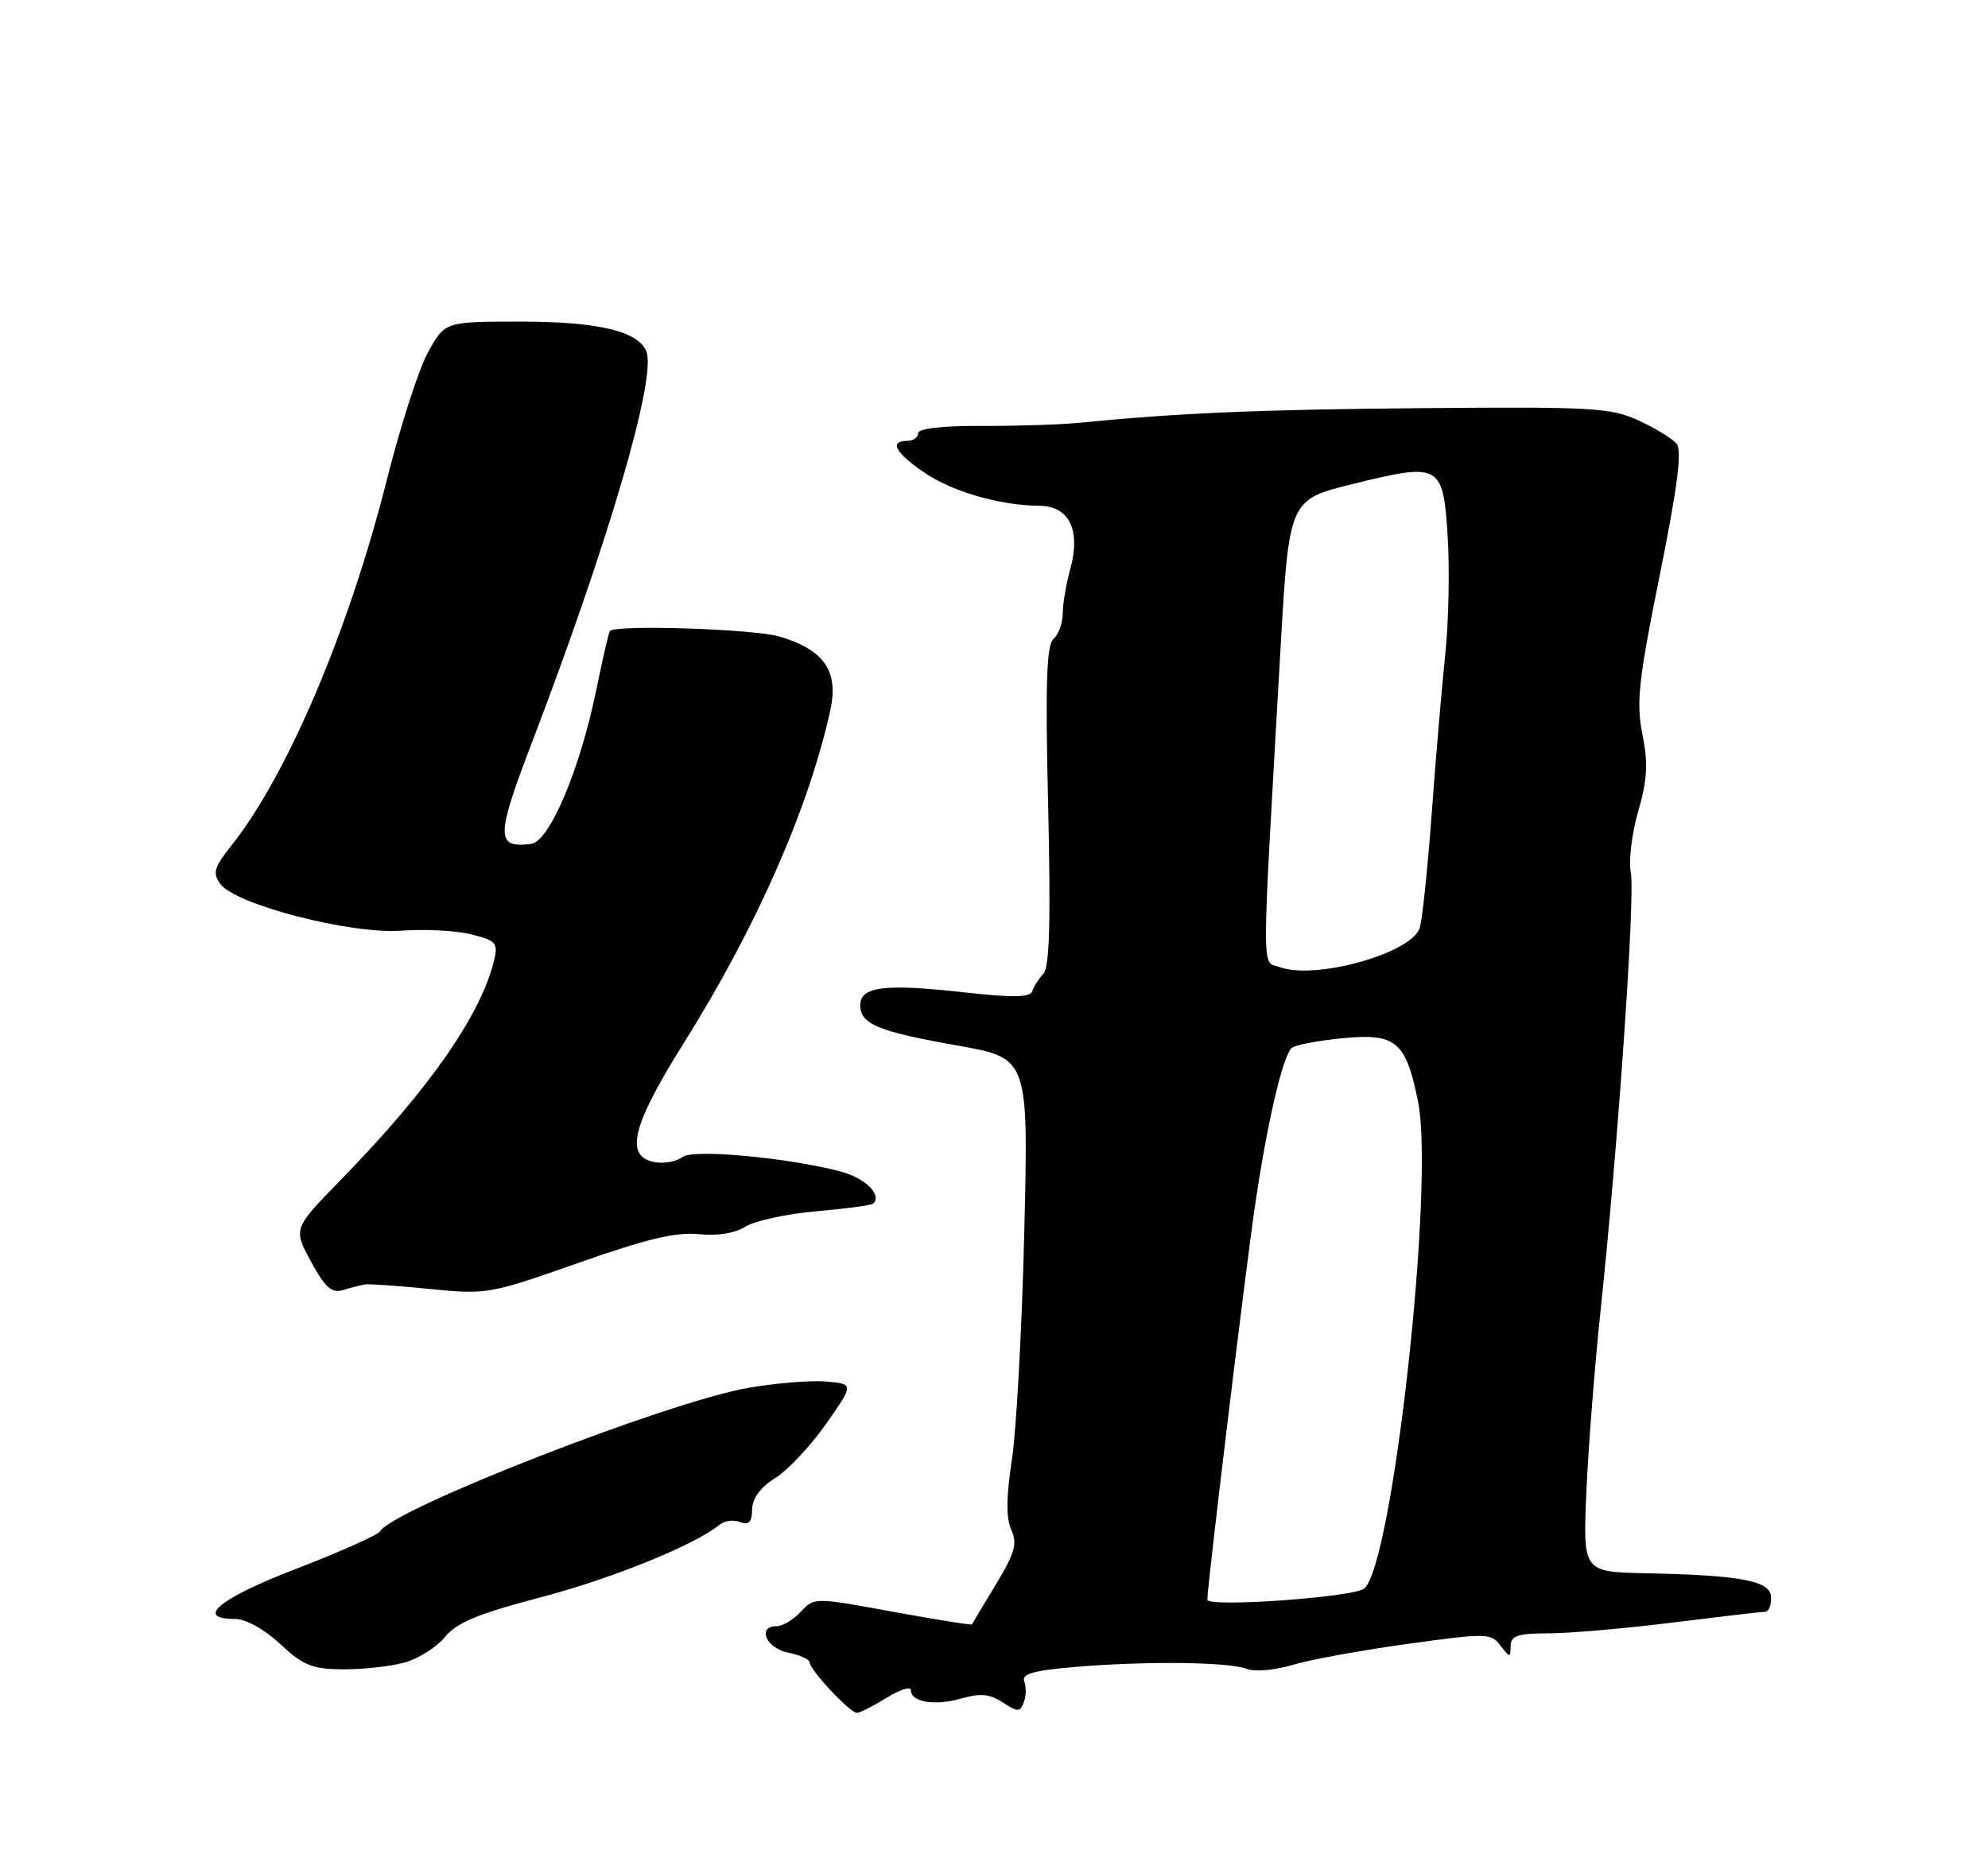 <?xml version="1.0" encoding="UTF-8" standalone="no"?>
<!DOCTYPE svg PUBLIC "-//W3C//DTD SVG 1.1//EN" "http://www.w3.org/Graphics/SVG/1.1/DTD/svg11.dtd" >
<svg xmlns="http://www.w3.org/2000/svg" xmlns:xlink="http://www.w3.org/1999/xlink" version="1.1" viewBox="0 0 275 256">
 <g >
 <path fill="currentColor"
d=" M 122.63 234.92 C 124.48 233.77 126.00 233.29 126.00 233.85 C 126.00 235.51 129.31 236.06 132.97 235.01 C 135.62 234.25 136.92 234.37 138.71 235.55 C 140.79 236.91 141.10 236.91 141.62 235.53 C 141.95 234.69 141.98 233.39 141.69 232.64 C 141.29 231.60 142.94 231.13 148.74 230.64 C 158.57 229.81 169.98 229.94 172.46 230.91 C 173.56 231.34 176.35 231.10 178.79 230.36 C 181.20 229.64 188.34 228.33 194.67 227.46 C 205.66 225.94 206.24 225.95 207.56 227.68 C 208.85 229.38 208.94 229.39 208.97 227.75 C 208.99 226.31 209.93 226.00 214.25 225.99 C 217.14 225.99 224.88 225.31 231.46 224.49 C 238.04 223.67 243.78 223.00 244.21 223.00 C 244.65 223.00 245.00 222.13 245.00 221.06 C 245.00 218.74 241.00 217.95 227.73 217.68 C 218.97 217.50 218.97 217.50 219.44 206.50 C 219.70 200.45 220.58 189.20 221.39 181.50 C 223.83 158.49 226.22 123.87 225.59 120.72 C 225.27 119.11 225.73 115.30 226.61 112.27 C 227.88 107.89 228.00 105.68 227.20 101.62 C 226.32 97.20 226.64 94.20 229.59 79.60 C 232.07 67.28 232.70 62.34 231.92 61.40 C 231.32 60.68 228.96 59.23 226.67 58.18 C 222.86 56.42 220.31 56.27 197.00 56.47 C 174.13 56.66 163.17 57.13 149.00 58.52 C 146.53 58.76 140.56 58.95 135.75 58.93 C 130.28 58.91 127.00 59.29 127.00 59.95 C 127.00 60.53 126.33 61.00 125.50 61.00 C 122.98 61.00 123.81 62.60 127.75 65.31 C 131.68 68.02 138.25 69.93 143.77 69.98 C 147.94 70.01 149.55 73.37 148.02 78.86 C 147.47 80.86 147.01 83.58 147.01 84.89 C 147.00 86.20 146.43 87.78 145.74 88.39 C 144.76 89.25 144.59 94.52 144.99 111.50 C 145.36 127.45 145.18 133.84 144.34 134.73 C 143.70 135.41 143.00 136.49 142.79 137.14 C 142.49 138.02 140.14 138.06 133.23 137.29 C 122.36 136.08 119.00 136.50 119.00 139.08 C 119.00 141.70 121.46 142.72 132.53 144.68 C 142.27 146.41 142.27 146.41 141.69 170.46 C 141.37 183.68 140.60 197.84 139.98 201.93 C 139.18 207.16 139.16 210.05 139.89 211.66 C 140.76 213.57 140.40 214.86 137.76 219.23 C 136.00 222.13 134.52 224.61 134.46 224.75 C 134.39 224.88 129.46 224.09 123.49 223.00 C 112.65 221.01 112.64 221.01 110.78 223.00 C 109.76 224.10 108.26 225.00 107.46 225.00 C 104.67 225.00 105.96 228.04 109.00 228.65 C 110.65 228.98 112.00 229.60 112.00 230.02 C 112.00 231.03 117.59 237.00 118.53 237.00 C 118.94 237.00 120.78 236.06 122.63 234.92 Z  M 56.01 230.02 C 57.93 229.47 60.43 227.89 61.56 226.49 C 63.16 224.51 66.12 223.29 74.78 221.01 C 84.64 218.43 96.23 213.72 99.59 210.93 C 100.22 210.40 101.48 210.25 102.37 210.59 C 103.59 211.06 104.01 210.62 104.04 208.86 C 104.06 207.32 105.18 205.80 107.25 204.50 C 109.00 203.40 112.16 200.03 114.28 197.00 C 118.13 191.50 118.13 191.50 114.31 191.15 C 112.22 190.97 107.35 191.36 103.50 192.03 C 92.31 193.99 54.53 208.72 52.57 211.88 C 52.26 212.39 47.05 214.72 41.00 217.05 C 30.36 221.14 26.87 224.00 32.51 224.00 C 34.00 224.00 36.56 225.42 38.76 227.47 C 41.98 230.46 43.19 230.95 47.51 230.97 C 50.26 230.99 54.09 230.56 56.01 230.02 Z  M 50.50 177.71 C 51.05 177.63 55.10 177.91 59.50 178.35 C 67.32 179.13 67.78 179.05 80.00 174.74 C 89.38 171.43 93.53 170.44 96.64 170.76 C 99.24 171.03 101.66 170.64 103.14 169.71 C 104.44 168.90 108.85 167.95 112.94 167.59 C 117.03 167.24 120.58 166.76 120.81 166.52 C 122.03 165.30 119.66 162.99 116.30 162.10 C 108.98 160.16 95.77 158.95 94.40 160.09 C 93.69 160.67 92.07 161.01 90.81 160.83 C 86.31 160.19 87.28 155.96 94.60 144.30 C 104.59 128.39 111.93 111.71 114.86 98.25 C 116.03 92.86 114.01 89.92 107.87 88.08 C 104.36 87.03 85.27 86.40 84.37 87.30 C 84.22 87.44 83.37 91.14 82.47 95.53 C 80.21 106.51 76.01 116.43 73.48 116.76 C 68.58 117.39 68.58 115.81 73.53 102.88 C 84.14 75.12 90.83 52.32 89.42 48.66 C 88.34 45.83 82.78 44.50 72.03 44.50 C 61.56 44.50 61.56 44.50 59.23 48.70 C 57.95 51.00 55.40 58.90 53.55 66.25 C 48.28 87.16 39.80 107.15 32.05 116.94 C 29.61 120.01 29.38 120.80 30.47 122.30 C 32.58 125.17 48.45 129.27 55.49 128.77 C 58.79 128.53 63.17 128.76 65.23 129.29 C 68.63 130.15 68.92 130.48 68.35 132.87 C 66.53 140.45 59.27 150.84 47.14 163.25 C 40.55 170.01 40.55 170.01 43.02 174.55 C 45.02 178.21 45.89 178.98 47.50 178.48 C 48.60 178.15 49.95 177.80 50.50 177.71 Z  M 167.01 221.33 C 167.03 219.25 172.21 176.39 173.58 167.00 C 175.26 155.48 177.43 146.12 178.69 144.99 C 179.14 144.59 182.25 143.99 185.62 143.66 C 193.12 142.92 194.47 144.05 196.16 152.43 C 198.47 163.96 192.64 216.65 188.70 219.80 C 187.17 221.01 167.00 222.44 167.01 221.33 Z  M 177.03 133.81 C 174.47 132.87 174.47 136.55 177.13 89.82 C 178.32 69.15 178.32 69.15 187.08 66.98 C 199.25 63.97 199.63 64.18 200.26 74.28 C 200.54 78.80 200.39 86.10 199.93 90.50 C 199.46 94.90 198.61 104.88 198.04 112.68 C 197.46 120.48 196.71 127.58 196.37 128.47 C 195.03 131.98 181.89 135.61 177.03 133.81 Z "/>
</g>
</svg>